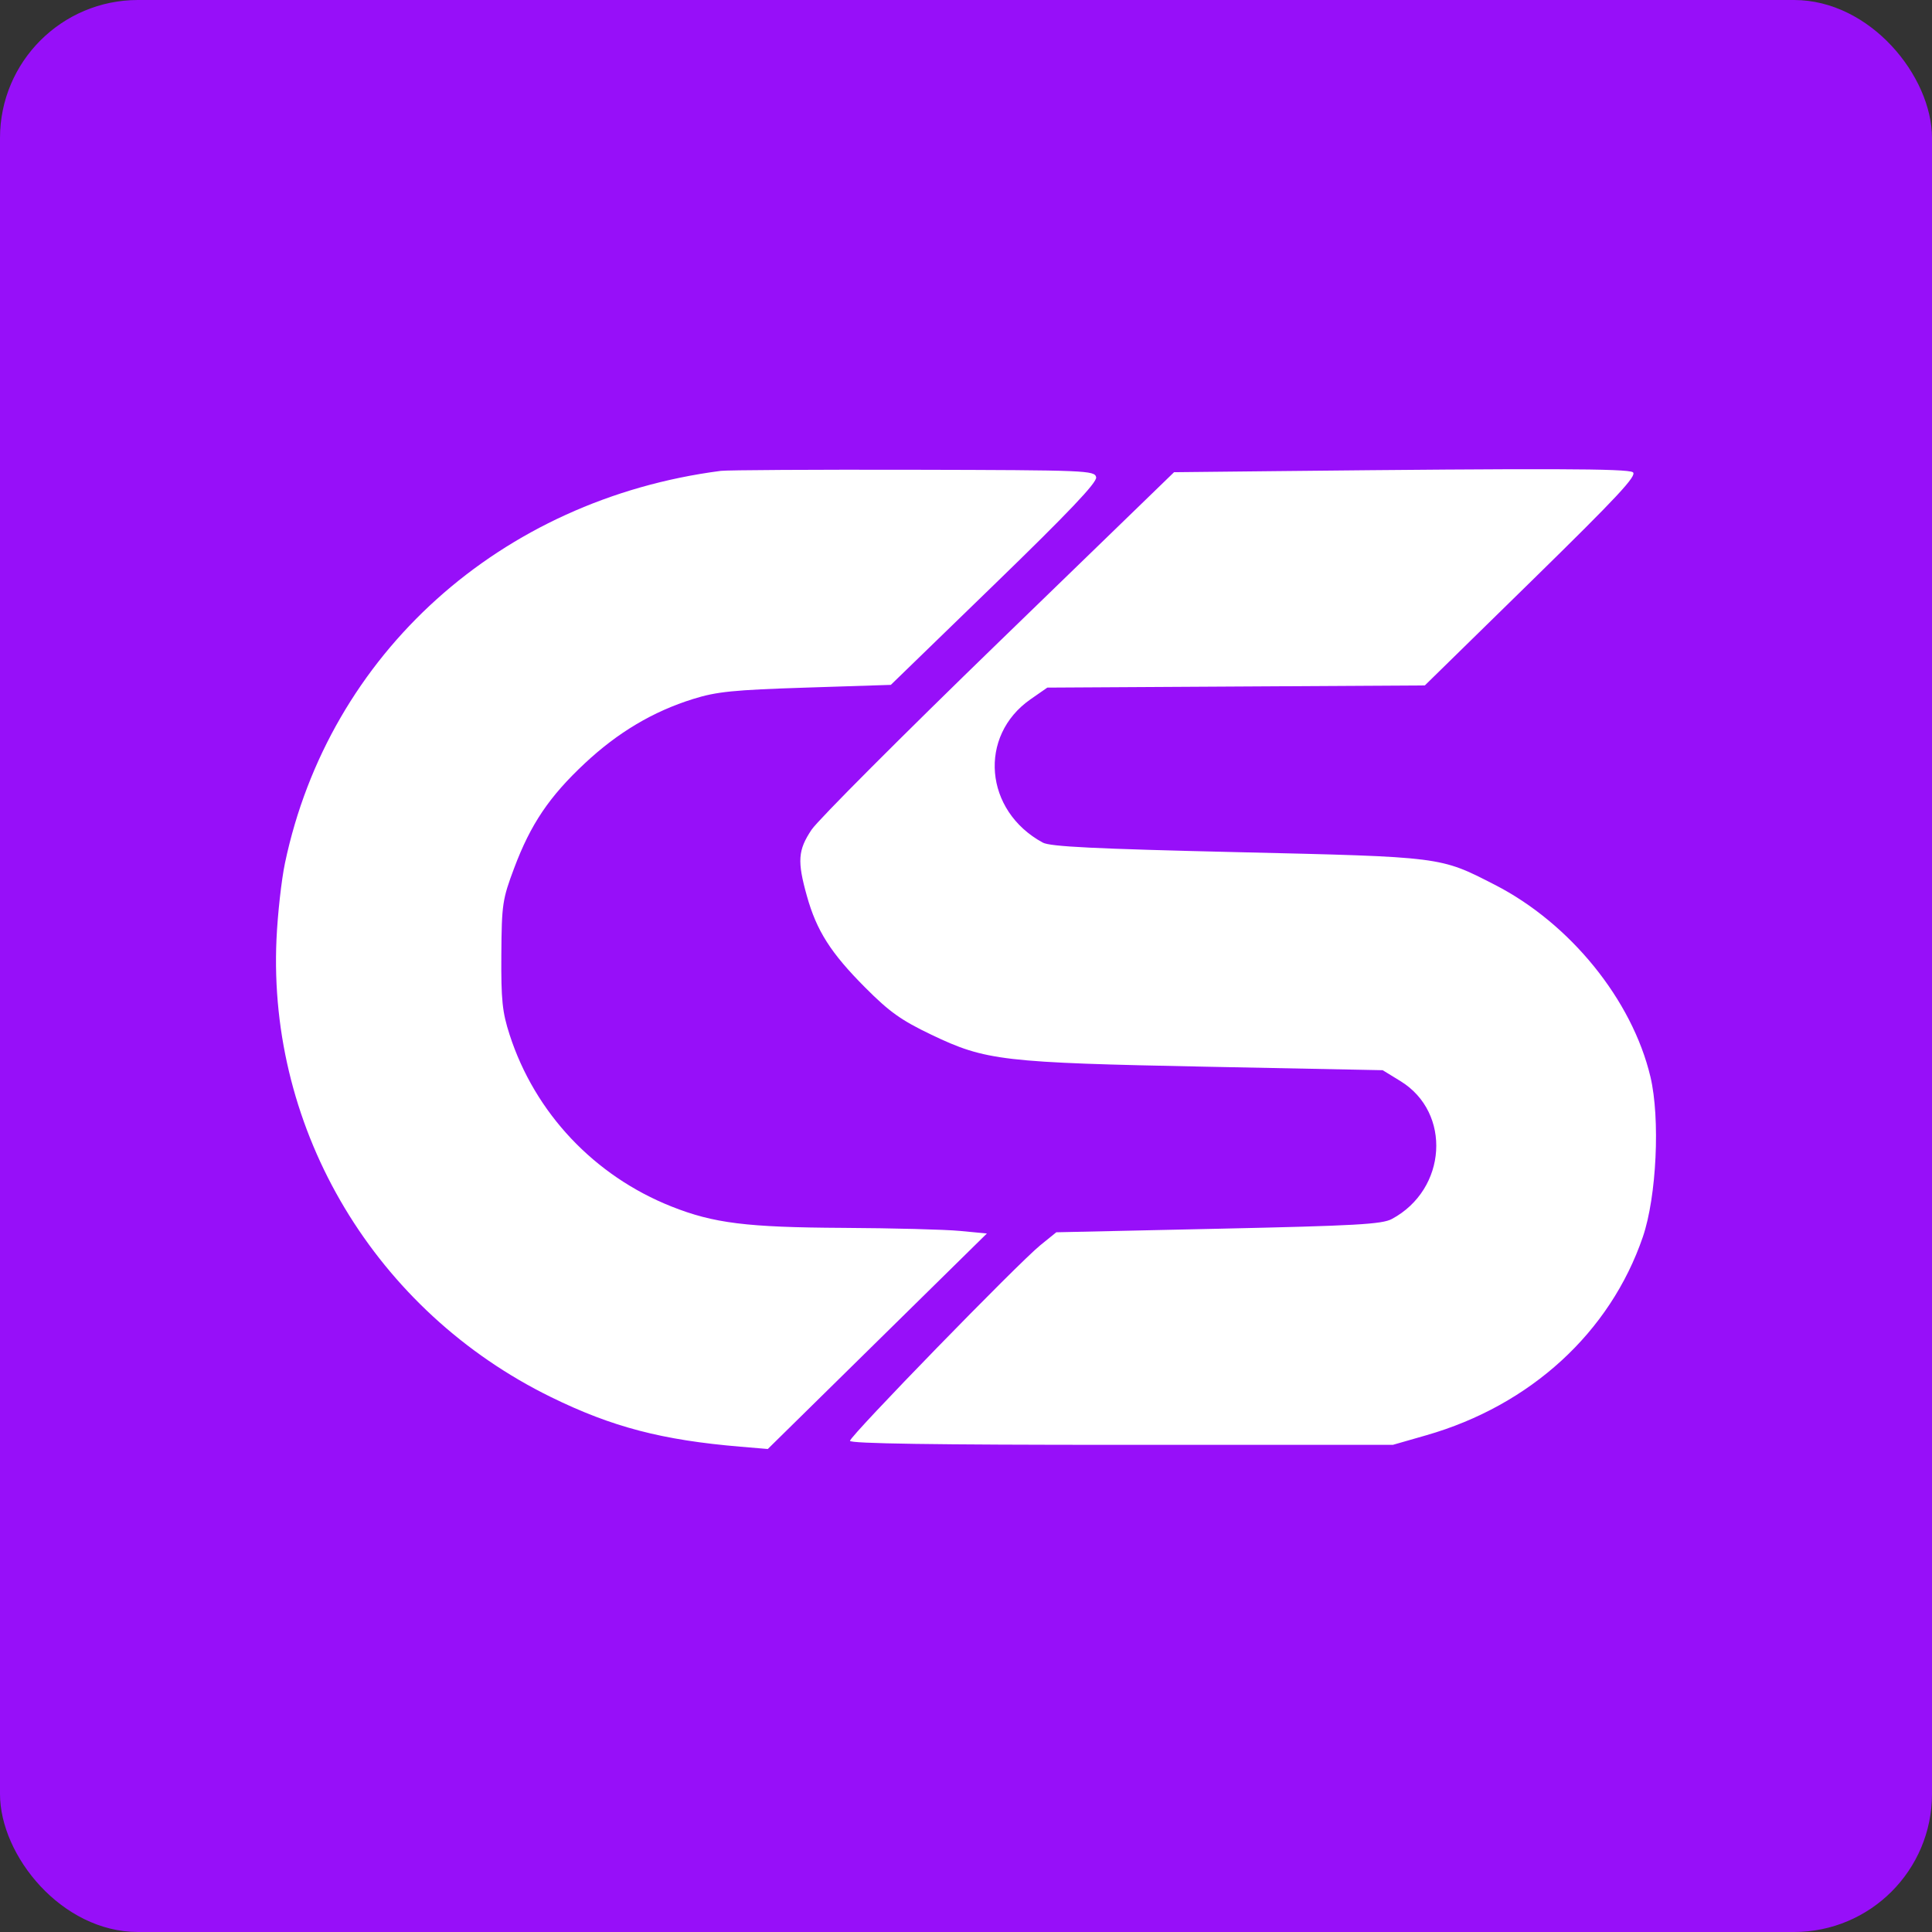 <svg width="140" height="140" viewBox="0 0 140 140" fill="none" xmlns="http://www.w3.org/2000/svg">
<rect x="0" y="0" width="140" height="140" fill="#333333" stroke="none"/>
<rect width="140" height="140" rx="10" fill="#970FF9"/>
<path fill-rule="evenodd" clip-rule="evenodd" d="M52.232 34.121C36.256 36.195 23.844 47.365 20.65 62.543C20.394 63.759 20.118 66.247 20.035 68.071C19.407 81.994 27.217 95.013 39.936 101.243C44.358 103.409 47.975 104.355 53.655 104.833L55.637 105L63.576 97.192L71.514 89.383L69.558 89.197C68.482 89.095 64.672 88.995 61.093 88.976C54.111 88.939 51.716 88.641 48.661 87.429C43.062 85.208 38.758 80.641 36.929 74.982C36.396 73.335 36.307 72.471 36.329 69.177C36.354 65.525 36.407 65.171 37.262 62.894C38.453 59.724 39.802 57.723 42.373 55.318C44.774 53.071 47.327 51.554 50.229 50.65C51.936 50.117 53.141 49.996 58.392 49.827L64.553 49.628L72.042 42.364C77.441 37.129 79.503 34.957 79.431 34.586C79.335 34.092 78.778 34.069 66.2 34.041C58.979 34.025 52.693 34.061 52.232 34.121ZM92.547 34.139L85.076 34.218L72.371 46.532C65.383 53.305 59.282 59.419 58.813 60.12C57.82 61.603 57.763 62.405 58.472 64.932C59.178 67.452 60.201 69.058 62.696 71.562C64.458 73.331 65.3 73.931 67.495 74.981C71.435 76.865 72.65 77.006 87.474 77.299L100.194 77.551L101.481 78.34C105.207 80.623 104.859 86.192 100.856 88.334C100.144 88.715 98.24 88.822 88.281 89.039L76.544 89.296L75.393 90.227C73.772 91.541 61.593 104.056 61.593 104.408C61.593 104.609 67.702 104.699 81.263 104.699H100.933L103.353 104.005C110.903 101.841 116.678 96.552 119.046 89.633C120.043 86.721 120.312 81.045 119.597 78.031C118.273 72.456 113.78 66.912 108.316 64.113C104.327 62.069 104.564 62.1 89.678 61.751C79.336 61.509 76.104 61.35 75.566 61.059C71.323 58.762 70.862 53.326 74.683 50.668L75.893 49.827L89.571 49.748L103.248 49.669L110.995 42.083C117.237 35.97 118.659 34.444 118.321 34.219C117.92 33.952 112.117 33.934 92.547 34.139Z" fill="white"/>
</svg>
